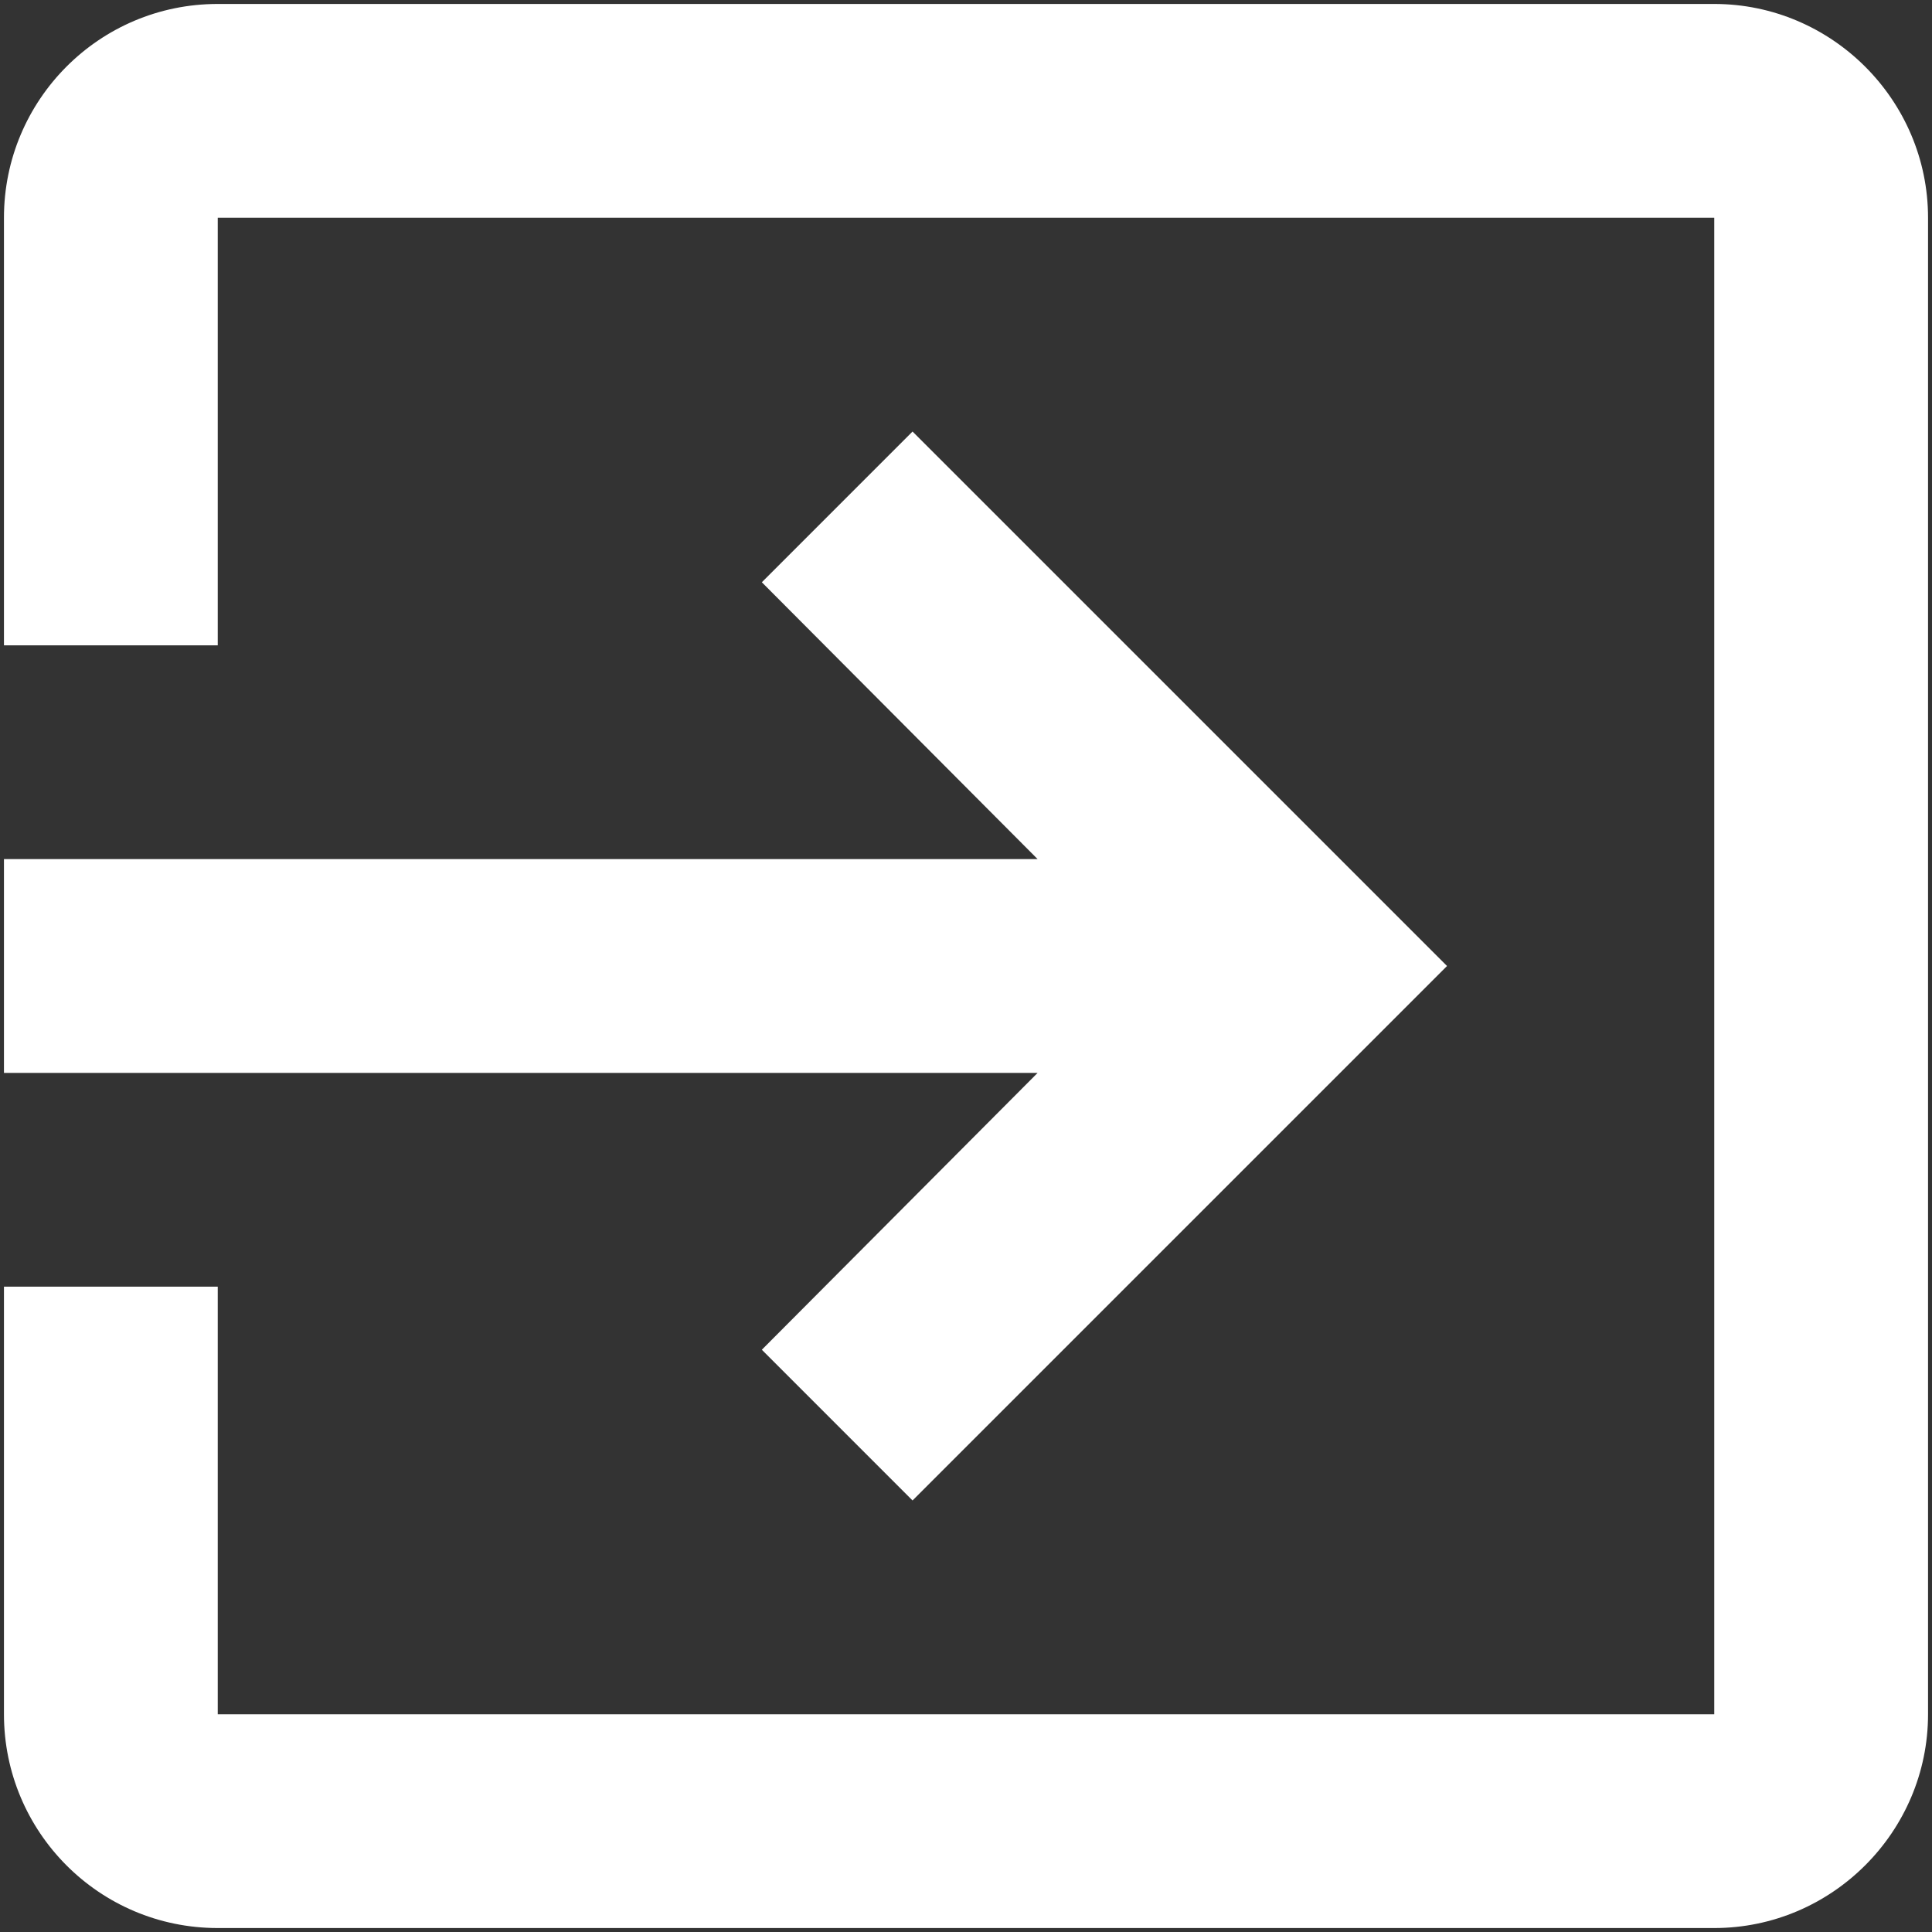 <?xml version="1.0" encoding="UTF-8" standalone="no"?>
<svg width="61px" height="61px" viewBox="0 0 61 61" version="1.1" xmlns="http://www.w3.org/2000/svg" xmlns:xlink="http://www.w3.org/1999/xlink">
    <rect x="0" y="0" width="61" height="61" fill="#333333" stroke="none"/>
    <!-- Generator: sketchtool 41.2 (35397) - http://www.bohemiancoding.com/sketch -->
    <title>E517CDF1-2CEC-448D-B1EA-7685C8EE76CF</title>
    <desc>Created with sketchtool.</desc>
    <defs></defs>
    <g id="Page-1" stroke="none" stroke-width="1" fill="none" fill-rule="evenodd">
        <g id="design-end-year" transform="translate(-1071, -10861)">
            <g id="ic_exit_to_app-copy" transform="translate(1061, 10851)">
                <g id="Icon-24px">
                    <polygon id="Shape" points="0 0 81 0 81 81 0 81"></polygon>
                    <path d="M34.054,52.616 L38.812,57.375 L55.688,40.5 L38.812,23.625 L34.054,28.384 L42.761,37.125 L10.125,37.125 L10.125,43.875 L42.761,43.875 L34.054,52.616 L34.054,52.616 Z M64.125,10.125 L16.875,10.125 C13.129,10.125 10.125,13.162 10.125,16.875 L10.125,30.375 L16.875,30.375 L16.875,16.875 L64.125,16.875 L64.125,64.125 L16.875,64.125 L16.875,50.625 L10.125,50.625 L10.125,64.125 C10.125,67.838 13.129,70.875 16.875,70.875 L64.125,70.875 C67.838,70.875 70.875,67.838 70.875,64.125 L70.875,16.875 C70.875,13.162 67.838,10.125 64.125,10.125 L64.125,10.125 Z" id="Shape" fill="#FFFFFF"></path>
                </g>
            </g>
        </g>
    </g>
</svg>